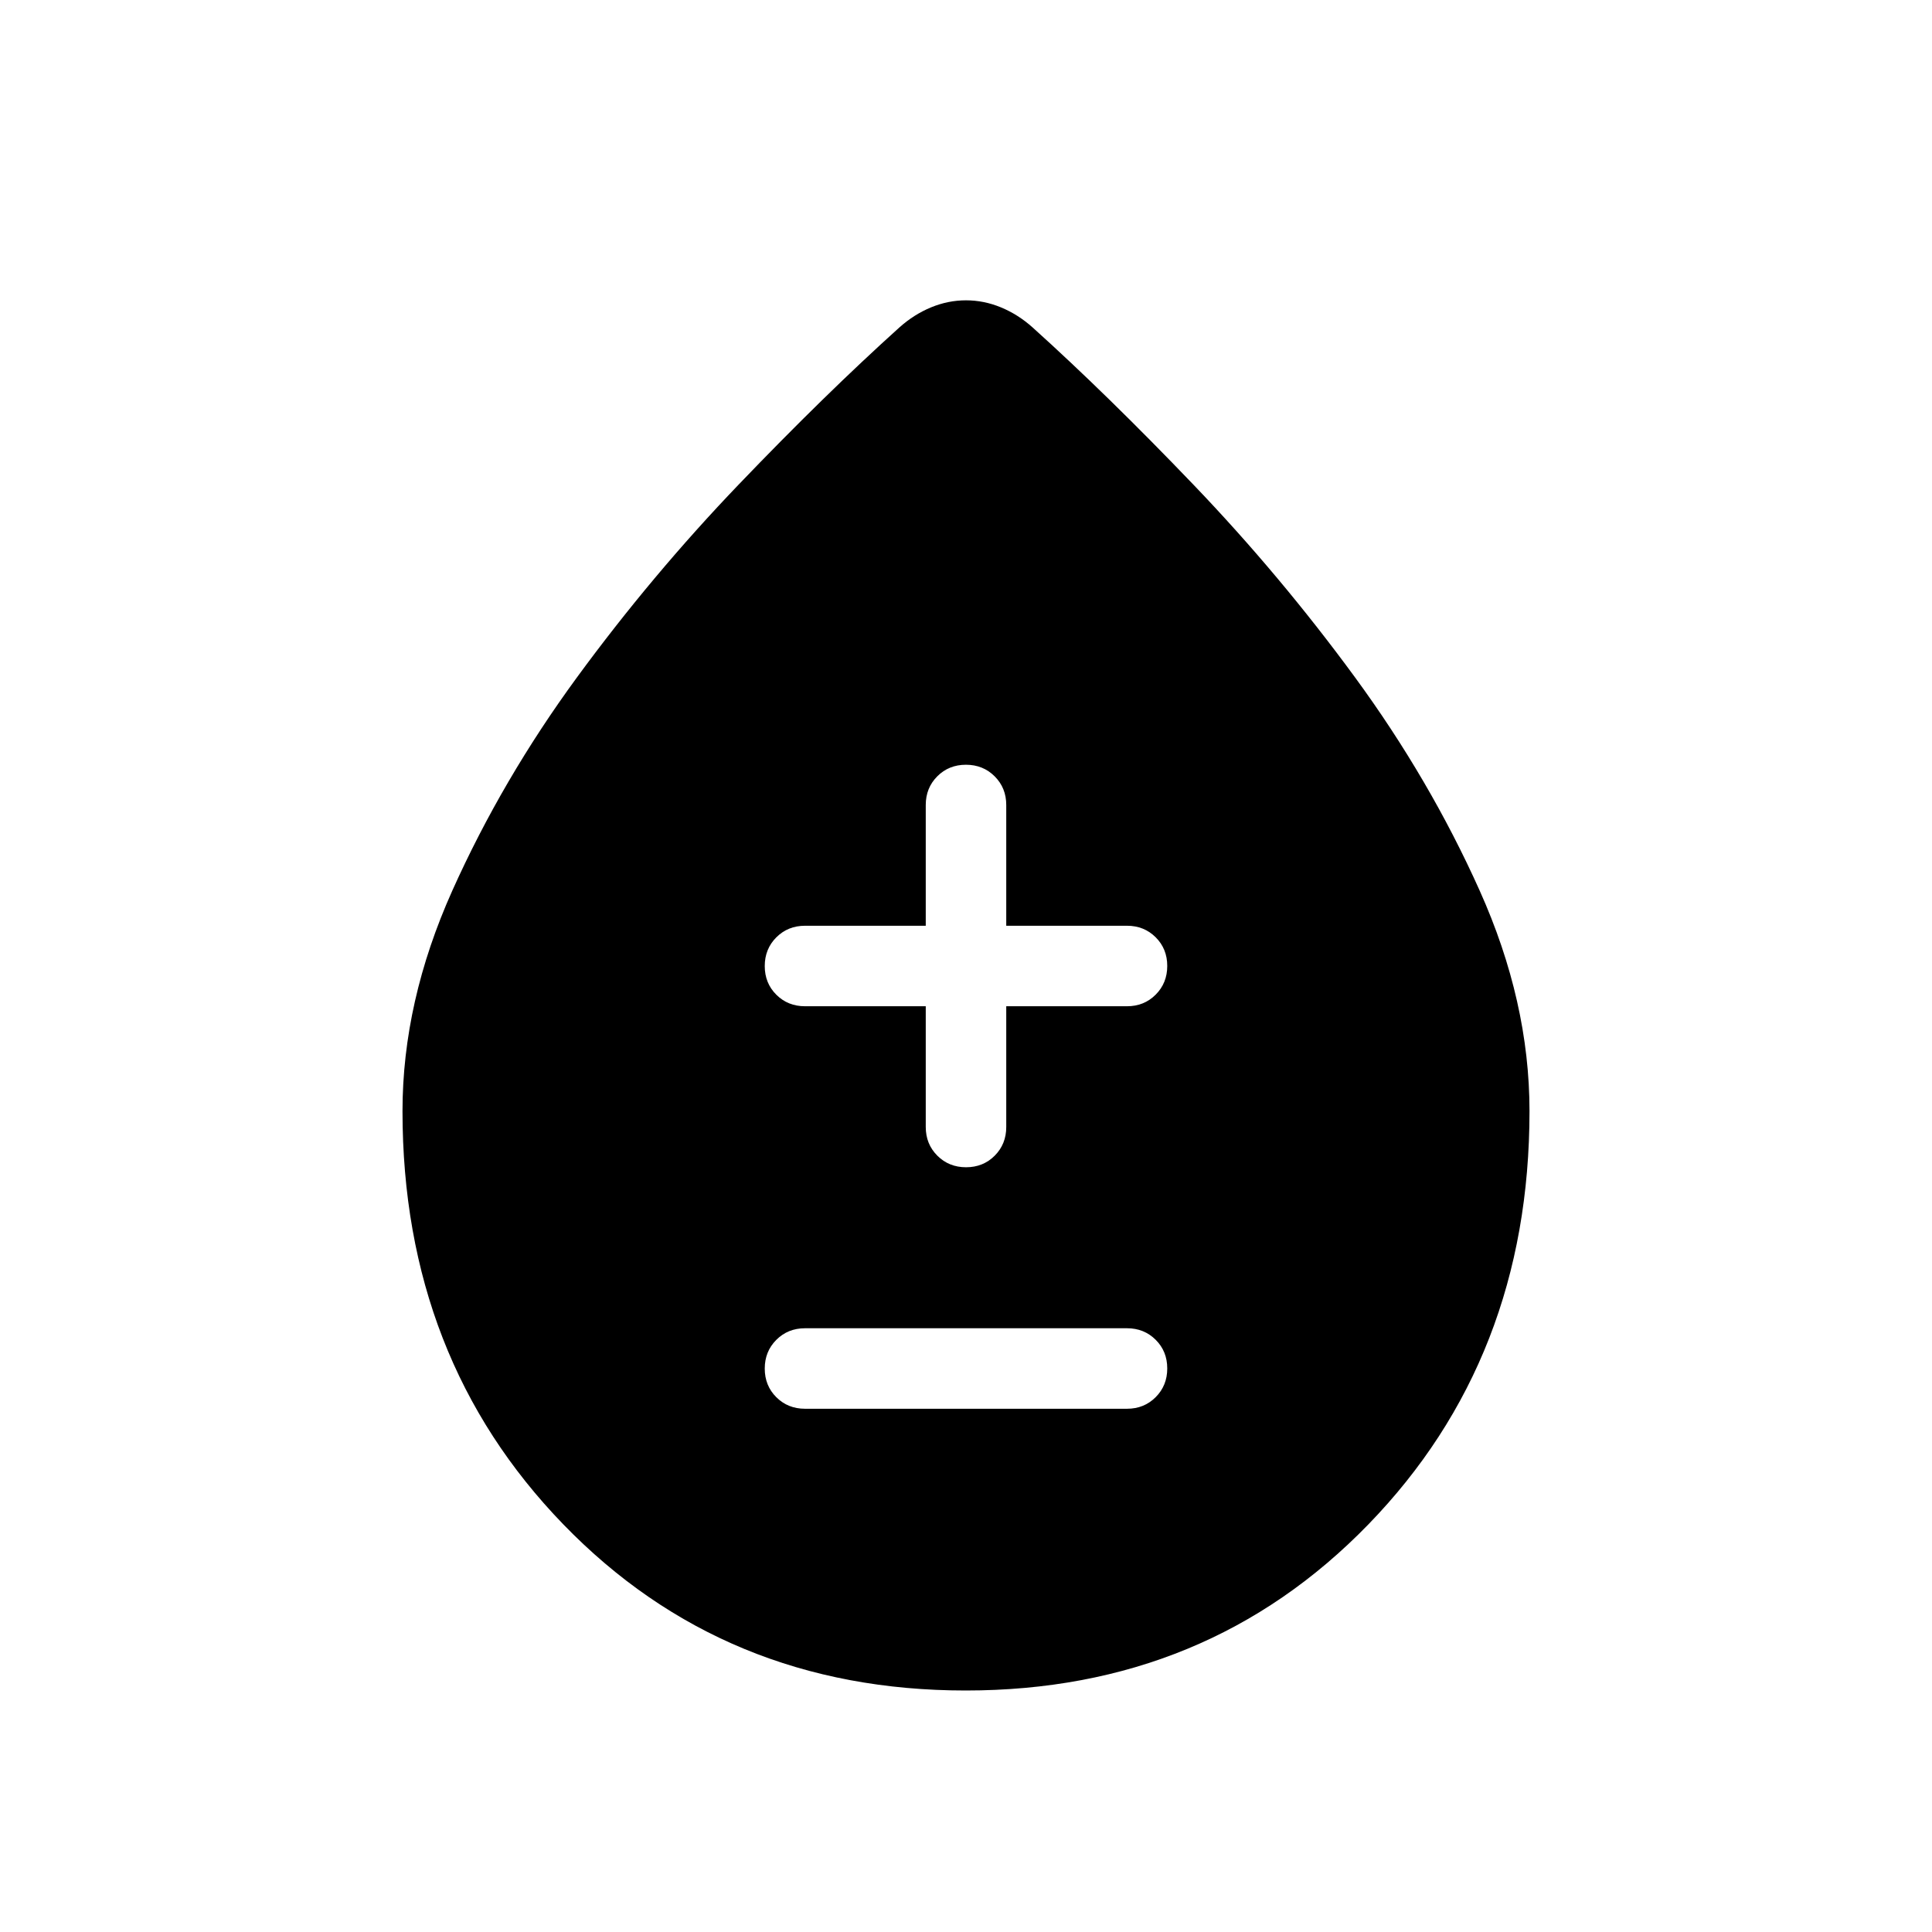 <svg xmlns="http://www.w3.org/2000/svg" height="24" viewBox="0 -960 960 960" width="24"><path d="M479.86-120q-119.94 0-199.9-82.5Q200-285.01 200-407.89q0-54.42 24.77-109.6 24.77-55.19 61.92-105.93 37.16-50.73 80.23-95.68 43.08-44.95 80-78.21 7.23-6.46 15.71-9.96 8.49-3.5 17.37-3.5t17.37 3.5q8.48 3.5 15.71 9.96 36.92 33.26 80 78.21 43.07 44.95 80.23 95.68 37.15 50.74 61.92 105.93Q760-462.31 760-407.89q0 122.88-80.1 205.39Q599.79-120 479.86-120ZM400-260h160q8.5 0 14.25-5.76t5.75-14.27q0-8.51-5.75-14.24T560-300H400q-8.5 0-14.25 5.76T380-279.97q0 8.51 5.75 14.24T400-260Zm60-200v60q0 8.5 5.76 14.25t14.27 5.75q8.51 0 14.24-5.75T500-400v-60h60q8.5 0 14.25-5.76t5.75-14.27q0-8.51-5.75-14.24T560-500h-60v-60q0-8.5-5.76-14.25T479.97-580q-8.51 0-14.24 5.75T460-560v60h-60q-8.5 0-14.25 5.76T380-479.97q0 8.51 5.75 14.24T400-460h60Z"/></svg>